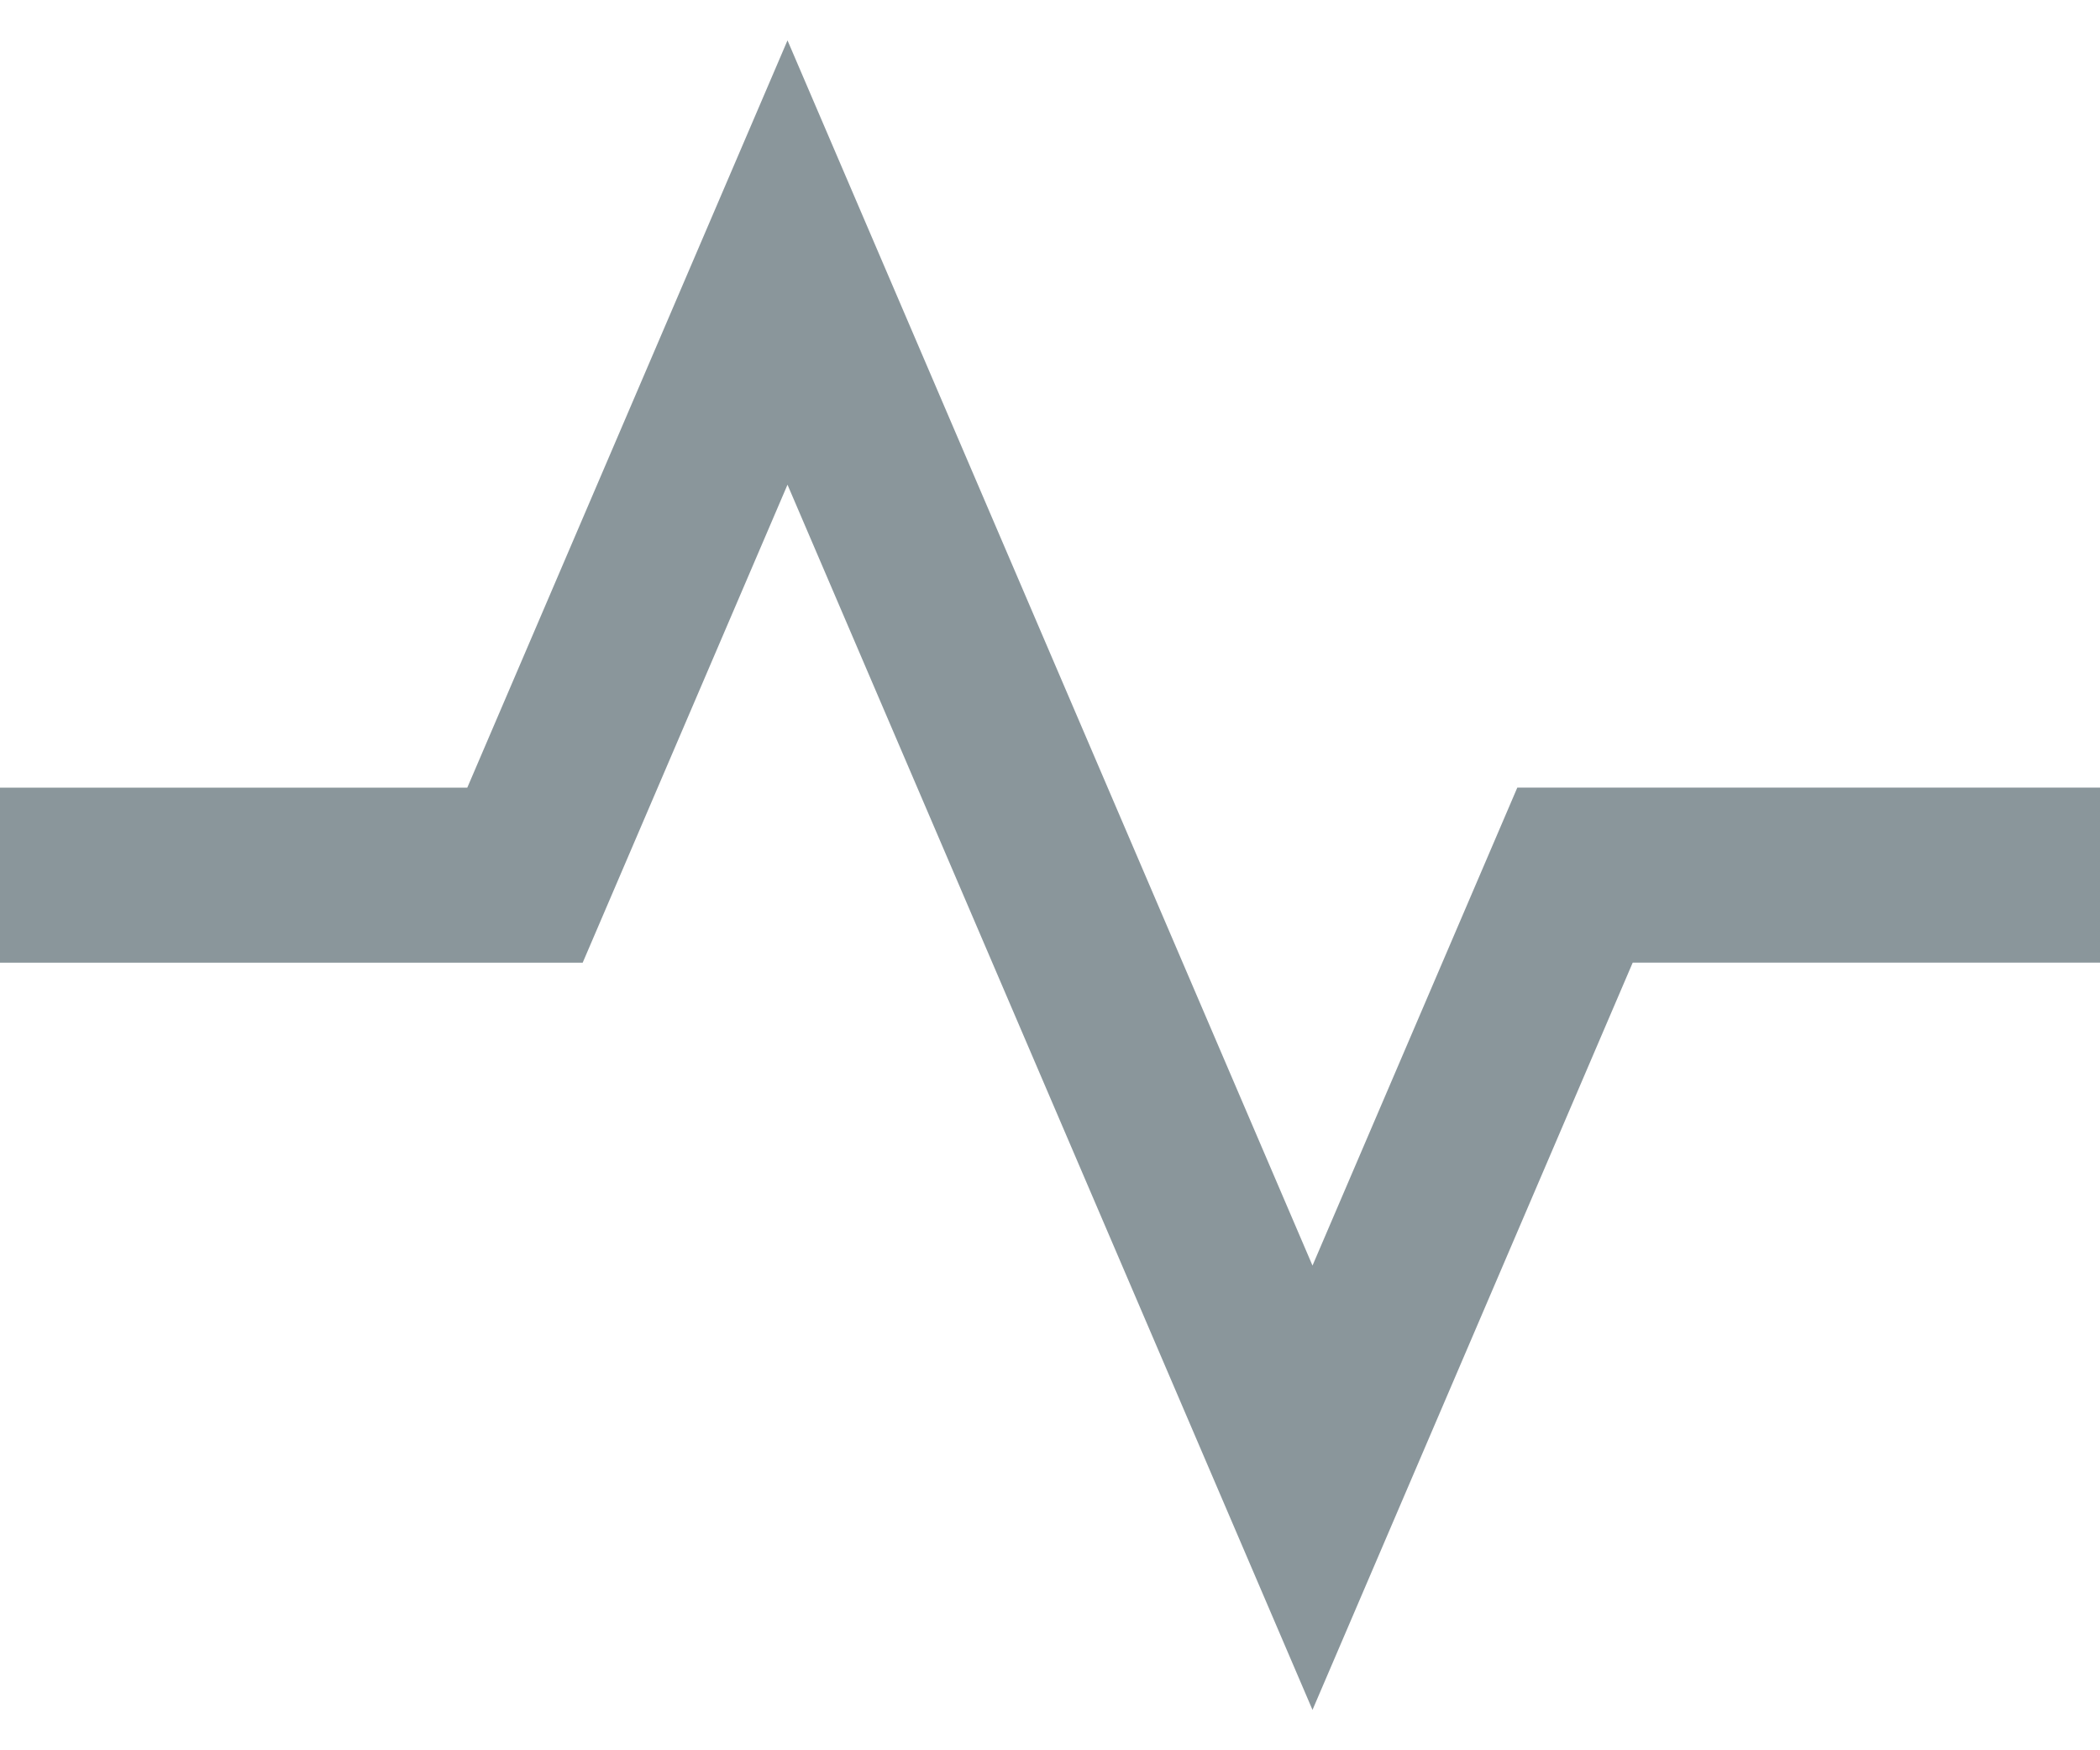<svg xmlns="http://www.w3.org/2000/svg" width="24" height="20" viewBox="0 0 24 20">
    <path fill="none" fill-rule="evenodd" stroke="#8A969B" stroke-linecap="square" stroke-width="2" d="M1 10h5l3-7 6 14 3-7h5"/>
</svg>

